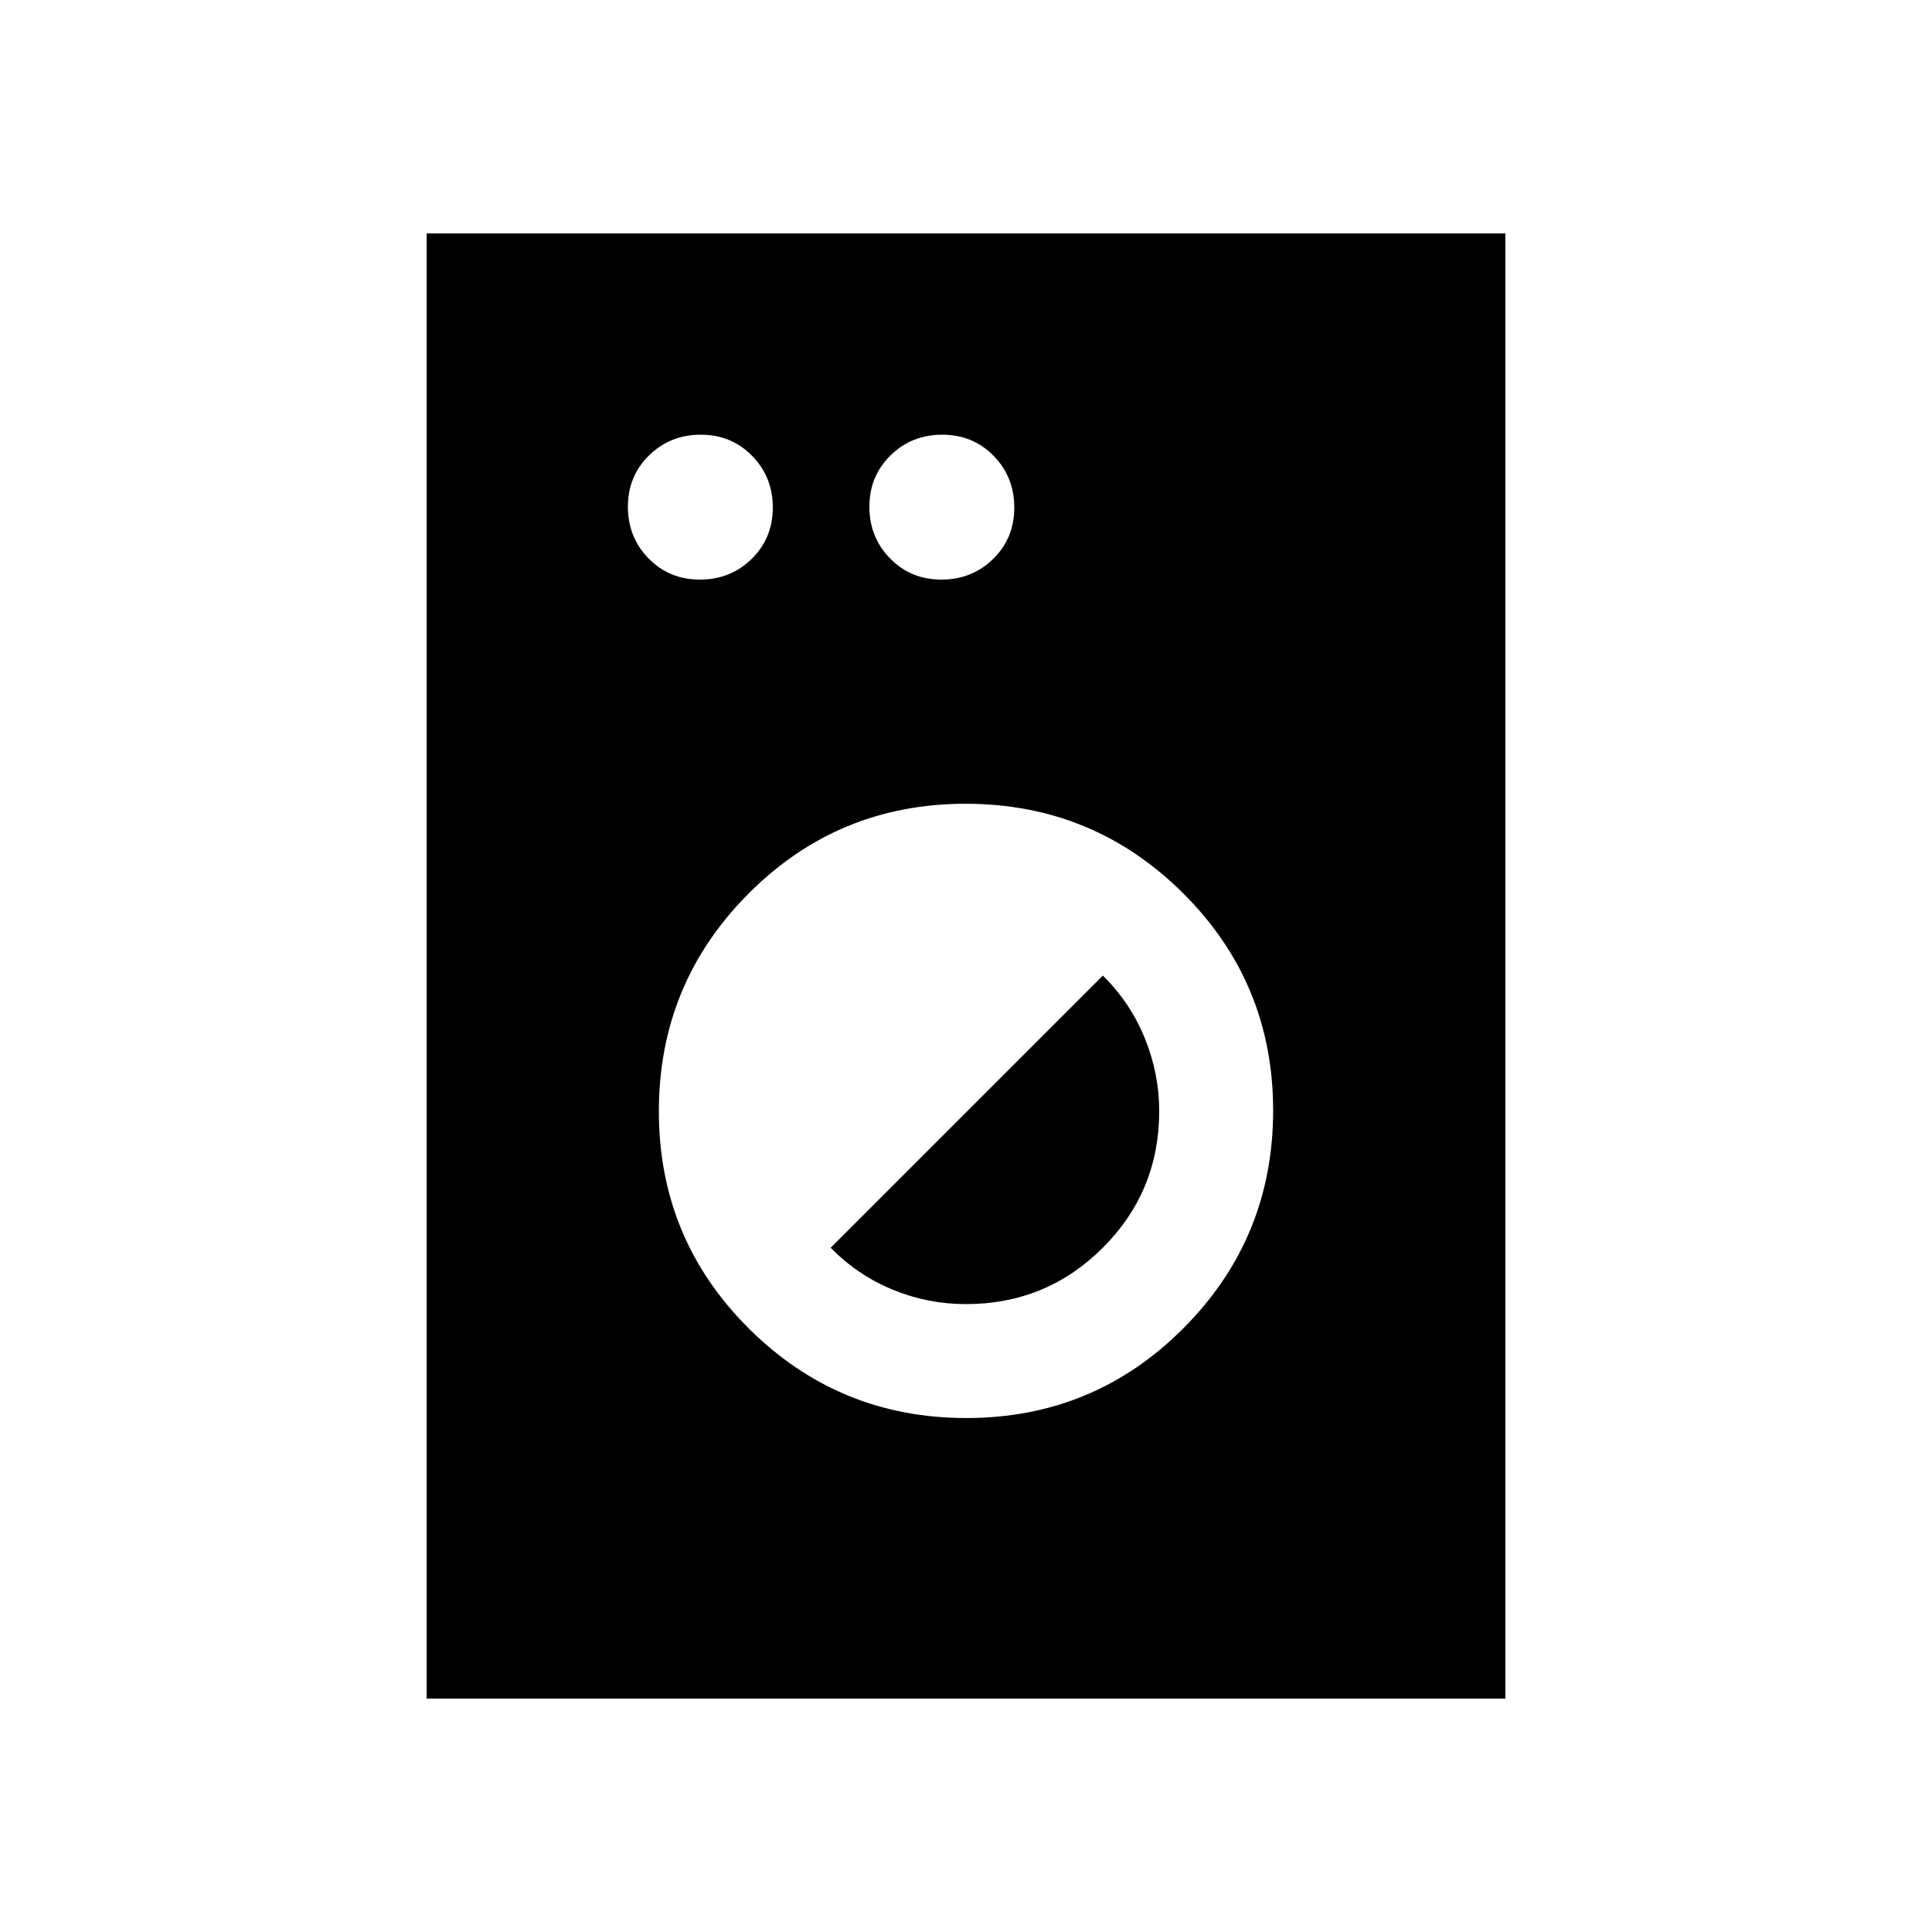 <svg xmlns="http://www.w3.org/2000/svg" height="20" viewBox="0 -960 960 960" width="20"><path d="M212.001-116.001v-727.998h535.998v727.998H212.001Zm268.197-139.385q63.417 0 107.917-44.697 44.499-44.698 44.499-108.115 0-63.417-44.697-107.917-44.698-44.499-108.115-44.499-63.417 0-107.917 44.697-44.499 44.698-44.499 108.115 0 63.417 44.697 107.917 44.698 44.499 108.115 44.499ZM479.924-312q-18.924 0-36.386-7.192-17.462-7.193-30.769-20.808L548-475.231q13.615 13.387 20.808 31.02Q576-426.578 576-407.866 576-368 547.978-340t-68.054 28ZM347.789-672Q363-672 373.5-682.289q10.5-10.29 10.5-25.5Q384-723 373.711-733.5q-10.29-10.5-25.5-10.5Q333-744 322.5-733.711q-10.5 10.29-10.5 25.5Q312-693 322.289-682.5q10.29 10.5 25.5 10.5Zm120 0Q483-672 493.5-682.289q10.5-10.29 10.5-25.5Q504-723 493.711-733.5q-10.29-10.5-25.5-10.5Q453-744 442.5-733.711q-10.5 10.29-10.5 25.5Q432-693 442.289-682.5q10.29 10.5 25.5 10.5Z"/></svg>